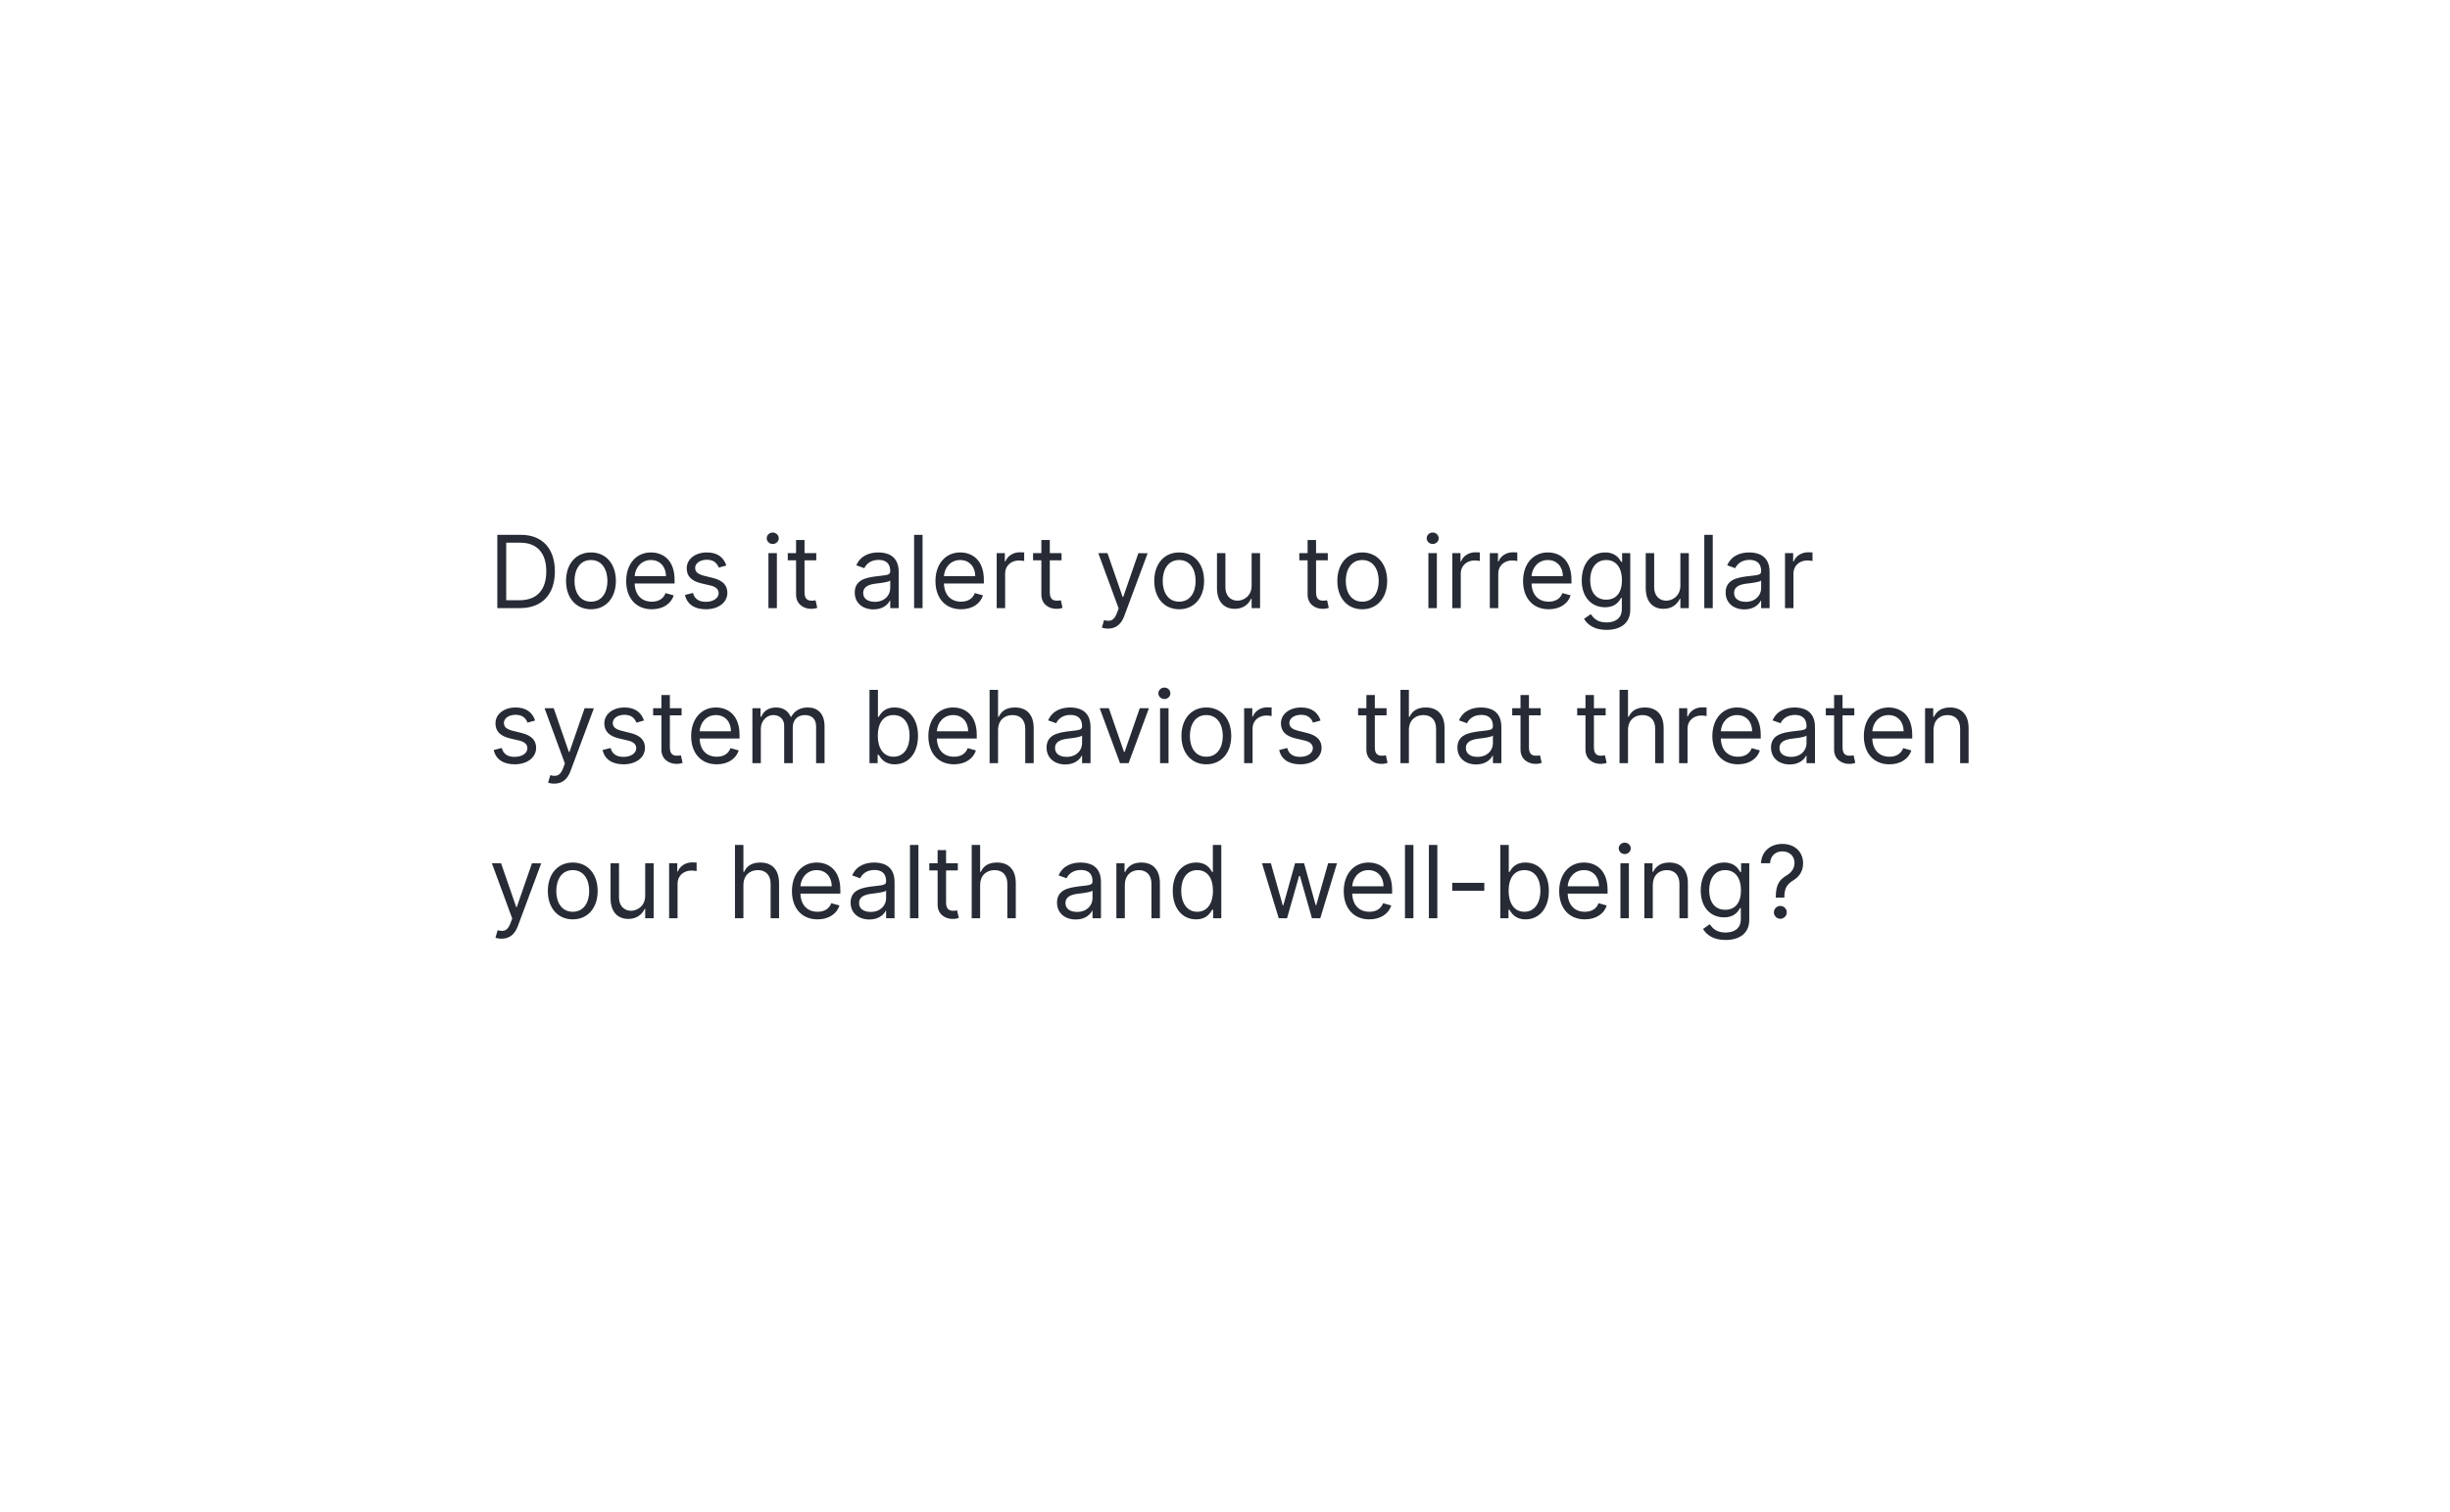 <svg width="316" height="195" viewBox="0 0 316 195" fill="none" xmlns="http://www.w3.org/2000/svg">
<g filter="url(#filter0_d)">
<path d="M268 58.442C268 55.681 265.761 53.442 263 53.442H91.62L73.551 36.442L72.915 53.442H53C50.239 53.442 48 55.681 48 58.442V129.442C48 132.204 50.239 134.442 53 134.442H263C265.761 134.442 268 132.204 268 129.442V58.442Z" fill="white"/>
</g>
<path d="M67.062 78.442C69.943 78.442 71.568 76.651 71.568 73.696C71.568 70.76 69.943 68.988 67.192 68.988H64.145V78.442H67.062ZM65.29 77.427V70.003H67.118C69.334 70.003 70.46 71.407 70.46 73.696C70.46 76.005 69.334 77.427 66.989 77.427H65.29ZM76.222 78.59C78.142 78.59 79.435 77.131 79.435 74.934C79.435 72.718 78.142 71.259 76.222 71.259C74.301 71.259 73.008 72.718 73.008 74.934C73.008 77.131 74.301 78.59 76.222 78.59ZM76.222 77.611C74.763 77.611 74.098 76.356 74.098 74.934C74.098 73.512 74.763 72.238 76.222 72.238C77.68 72.238 78.345 73.512 78.345 74.934C78.345 76.356 77.68 77.611 76.222 77.611ZM84.071 78.59C85.511 78.59 86.564 77.87 86.896 76.799L85.844 76.503C85.567 77.242 84.925 77.611 84.071 77.611C82.792 77.611 81.91 76.785 81.859 75.266H87.007V74.804C87.007 72.164 85.437 71.259 83.96 71.259C82.04 71.259 80.765 72.773 80.765 74.952C80.765 77.131 82.021 78.59 84.071 78.59ZM81.859 74.324C81.933 73.221 82.713 72.238 83.96 72.238C85.142 72.238 85.899 73.124 85.899 74.324H81.859ZM93.687 72.939C93.345 71.933 92.579 71.259 91.175 71.259C89.68 71.259 88.572 72.108 88.572 73.309C88.572 74.287 89.153 74.943 90.455 75.248L91.637 75.525C92.353 75.691 92.69 76.032 92.69 76.522C92.69 77.131 92.043 77.63 91.028 77.63C90.137 77.63 89.578 77.246 89.384 76.485L88.35 76.743C88.604 77.948 89.597 78.59 91.046 78.59C92.694 78.59 93.816 77.69 93.816 76.466C93.816 75.478 93.198 74.855 91.933 74.546L90.88 74.287C90.04 74.08 89.661 73.798 89.661 73.253C89.661 72.644 90.308 72.201 91.175 72.201C92.126 72.201 92.519 72.727 92.708 73.216L93.687 72.939ZM99.112 78.442H100.202V71.351H99.112V78.442ZM99.666 70.169C100.091 70.169 100.442 69.837 100.442 69.431C100.442 69.025 100.091 68.692 99.666 68.692C99.242 68.692 98.891 69.025 98.891 69.431C98.891 69.837 99.242 70.169 99.666 70.169ZM105.281 71.351H103.767V69.652H102.677V71.351H101.606V72.275H102.677V76.706C102.677 77.944 103.675 78.534 104.598 78.534C105.004 78.534 105.263 78.461 105.41 78.405L105.189 77.427C105.097 77.445 104.949 77.482 104.709 77.482C104.229 77.482 103.767 77.334 103.767 76.411V72.275H105.281V71.351ZM112.663 78.608C113.9 78.608 114.546 77.944 114.768 77.482H114.823V78.442H115.913V73.77C115.913 71.517 114.196 71.259 113.291 71.259C112.22 71.259 111.001 71.628 110.447 72.921L111.481 73.29C111.721 72.773 112.289 72.219 113.328 72.219C114.329 72.219 114.823 72.75 114.823 73.659V73.696C114.823 74.223 114.288 74.177 112.995 74.343C111.68 74.513 110.244 74.804 110.244 76.429C110.244 77.814 111.315 78.608 112.663 78.608ZM112.829 77.63C111.961 77.63 111.333 77.242 111.333 76.485C111.333 75.654 112.09 75.395 112.94 75.284C113.402 75.229 114.639 75.1 114.823 74.878V75.875C114.823 76.762 114.122 77.63 112.829 77.63ZM118.991 68.988H117.901V78.442H118.991V68.988ZM123.959 78.59C125.4 78.59 126.452 77.87 126.785 76.799L125.732 76.503C125.455 77.242 124.813 77.611 123.959 77.611C122.681 77.611 121.799 76.785 121.748 75.266H126.896V74.804C126.896 72.164 125.326 71.259 123.849 71.259C121.928 71.259 120.654 72.773 120.654 74.952C120.654 77.131 121.91 78.59 123.959 78.59ZM121.748 74.324C121.822 73.221 122.602 72.238 123.849 72.238C125.03 72.238 125.788 73.124 125.788 74.324H121.748ZM128.553 78.442H129.642V73.955C129.642 72.995 130.399 72.293 131.434 72.293C131.724 72.293 132.024 72.348 132.098 72.367V71.259C131.974 71.25 131.687 71.24 131.526 71.24C130.676 71.24 129.938 71.721 129.679 72.422H129.605V71.351H128.553V78.442ZM136.918 71.351H135.404V69.652H134.314V71.351H133.243V72.275H134.314V76.706C134.314 77.944 135.311 78.534 136.235 78.534C136.641 78.534 136.899 78.461 137.047 78.405L136.826 77.427C136.733 77.445 136.585 77.482 136.345 77.482C135.865 77.482 135.404 77.334 135.404 76.411V72.275H136.918V71.351ZM142.915 81.083C143.898 81.083 144.595 80.561 145.001 79.476L148.021 71.37L146.829 71.351L144.872 77.002H144.798L142.841 71.351H141.659L144.281 78.479L144.078 79.033C143.69 80.095 143.192 80.196 142.398 79.993L142.121 80.954C142.231 81.009 142.545 81.083 142.915 81.083ZM152.089 78.59C154.009 78.59 155.302 77.131 155.302 74.934C155.302 72.718 154.009 71.259 152.089 71.259C150.168 71.259 148.876 72.718 148.876 74.934C148.876 77.131 150.168 78.59 152.089 78.59ZM152.089 77.611C150.63 77.611 149.965 76.356 149.965 74.934C149.965 73.512 150.63 72.238 152.089 72.238C153.548 72.238 154.212 73.512 154.212 74.934C154.212 76.356 153.548 77.611 152.089 77.611ZM161.434 75.543C161.434 76.873 160.418 77.482 159.606 77.482C158.701 77.482 158.054 76.817 158.054 75.783V71.351H156.965V75.857C156.965 77.667 157.925 78.534 159.255 78.534C160.326 78.534 161.027 77.962 161.36 77.242H161.434V78.442H162.523V71.351H161.434V75.543ZM171.259 71.351H169.744V69.652H168.655V71.351H167.584V72.275H168.655V76.706C168.655 77.944 169.652 78.534 170.575 78.534C170.982 78.534 171.24 78.461 171.388 78.405L171.166 77.427C171.074 77.445 170.926 77.482 170.686 77.482C170.206 77.482 169.744 77.334 169.744 76.411V72.275H171.259V71.351ZM175.702 78.59C177.623 78.59 178.915 77.131 178.915 74.934C178.915 72.718 177.623 71.259 175.702 71.259C173.782 71.259 172.489 72.718 172.489 74.934C172.489 77.131 173.782 78.59 175.702 78.59ZM175.702 77.611C174.243 77.611 173.578 76.356 173.578 74.934C173.578 73.512 174.243 72.238 175.702 72.238C177.161 72.238 177.826 73.512 177.826 74.934C177.826 76.356 177.161 77.611 175.702 77.611ZM184.234 78.442H185.324V71.351H184.234V78.442ZM184.788 70.169C185.213 70.169 185.564 69.837 185.564 69.431C185.564 69.025 185.213 68.692 184.788 68.692C184.364 68.692 184.013 69.025 184.013 69.431C184.013 69.837 184.364 70.169 184.788 70.169ZM187.319 78.442H188.409V73.955C188.409 72.995 189.166 72.293 190.2 72.293C190.491 72.293 190.791 72.348 190.865 72.367V71.259C190.74 71.25 190.454 71.24 190.292 71.24C189.443 71.24 188.704 71.721 188.446 72.422H188.372V71.351H187.319V78.442ZM192.156 78.442H193.246V73.955C193.246 72.995 194.003 72.293 195.037 72.293C195.328 72.293 195.628 72.348 195.702 72.367V71.259C195.577 71.25 195.291 71.24 195.129 71.24C194.28 71.24 193.541 71.721 193.283 72.422H193.209V71.351H192.156V78.442ZM199.75 78.59C201.191 78.59 202.243 77.87 202.576 76.799L201.523 76.503C201.246 77.242 200.604 77.611 199.75 77.611C198.472 77.611 197.59 76.785 197.539 75.266H202.687V74.804C202.687 72.164 201.117 71.259 199.64 71.259C197.719 71.259 196.445 72.773 196.445 74.952C196.445 77.131 197.701 78.59 199.75 78.59ZM197.539 74.324C197.613 73.221 198.393 72.238 199.64 72.238C200.821 72.238 201.579 73.124 201.579 74.324H197.539ZM207.206 81.249C208.905 81.249 210.271 80.473 210.271 78.645V71.351H209.219V72.478H209.108C208.868 72.108 208.425 71.259 207.04 71.259C205.249 71.259 204.011 72.681 204.011 74.86C204.011 77.076 205.304 78.331 207.021 78.331C208.406 78.331 208.85 77.519 209.09 77.131H209.182V78.571C209.182 79.753 208.351 80.289 207.206 80.289C205.918 80.289 205.466 79.61 205.175 79.218L204.307 79.827C204.75 80.57 205.623 81.249 207.206 81.249ZM207.169 77.353C205.803 77.353 205.101 76.319 205.101 74.841C205.101 73.401 205.784 72.238 207.169 72.238C208.499 72.238 209.2 73.309 209.2 74.841C209.2 76.411 208.48 77.353 207.169 77.353ZM216.734 75.543C216.734 76.873 215.719 77.482 214.906 77.482C214.002 77.482 213.355 76.817 213.355 75.783V71.351H212.266V75.857C212.266 77.667 213.226 78.534 214.555 78.534C215.627 78.534 216.328 77.962 216.661 77.242H216.734V78.442H217.824V71.351H216.734V75.543ZM220.909 68.988H219.819V78.442H220.909V68.988ZM224.991 78.608C226.228 78.608 226.875 77.944 227.096 77.482H227.152V78.442H228.241V73.77C228.241 71.517 226.524 71.259 225.619 71.259C224.548 71.259 223.329 71.628 222.775 72.921L223.809 73.29C224.049 72.773 224.617 72.219 225.656 72.219C226.658 72.219 227.152 72.75 227.152 73.659V73.696C227.152 74.223 226.616 74.177 225.323 74.343C224.008 74.513 222.572 74.804 222.572 76.429C222.572 77.814 223.643 78.608 224.991 78.608ZM225.157 77.63C224.289 77.63 223.661 77.242 223.661 76.485C223.661 75.654 224.419 75.395 225.268 75.284C225.73 75.229 226.967 75.1 227.152 74.878V75.875C227.152 76.762 226.45 77.63 225.157 77.63ZM230.23 78.442H231.319V73.955C231.319 72.995 232.076 72.293 233.11 72.293C233.401 72.293 233.701 72.348 233.775 72.367V71.259C233.65 71.25 233.364 71.24 233.203 71.24C232.353 71.24 231.615 71.721 231.356 72.422H231.282V71.351H230.23V78.442ZM69.02 92.939C68.678 91.933 67.912 91.259 66.508 91.259C65.013 91.259 63.905 92.108 63.905 93.309C63.905 94.287 64.487 94.943 65.788 95.248L66.97 95.525C67.686 95.691 68.023 96.032 68.023 96.522C68.023 97.131 67.376 97.63 66.361 97.63C65.47 97.63 64.911 97.246 64.717 96.485L63.683 96.743C63.937 97.948 64.93 98.59 66.379 98.59C68.027 98.59 69.149 97.69 69.149 96.466C69.149 95.478 68.531 94.855 67.266 94.546L66.213 94.287C65.373 94.08 64.994 93.798 64.994 93.253C64.994 92.644 65.641 92.201 66.508 92.201C67.46 92.201 67.852 92.727 68.041 93.216L69.02 92.939ZM71.491 101.083C72.474 101.083 73.171 100.561 73.578 99.476L76.597 91.37L75.406 91.351L73.448 97.002H73.374L71.417 91.351H70.235L72.857 98.479L72.654 99.033C72.266 100.095 71.768 100.196 70.974 99.993L70.697 100.954C70.808 101.009 71.121 101.083 71.491 101.083ZM83.061 92.939C82.719 91.933 81.953 91.259 80.549 91.259C79.054 91.259 77.946 92.108 77.946 93.309C77.946 94.287 78.528 94.943 79.829 95.248L81.011 95.525C81.727 95.691 82.064 96.032 82.064 96.522C82.064 97.131 81.417 97.63 80.402 97.63C79.511 97.63 78.952 97.246 78.758 96.485L77.724 96.743C77.978 97.948 78.971 98.59 80.42 98.59C82.068 98.59 83.19 97.69 83.19 96.466C83.19 95.478 82.572 94.855 81.307 94.546L80.254 94.287C79.414 94.08 79.035 93.798 79.035 93.253C79.035 92.644 79.682 92.201 80.549 92.201C81.501 92.201 81.893 92.727 82.082 93.216L83.061 92.939ZM87.914 91.351H86.4V89.652H85.31V91.351H84.239V92.275H85.31V96.706C85.31 97.944 86.307 98.534 87.231 98.534C87.637 98.534 87.895 98.461 88.043 98.405L87.822 97.427C87.729 97.445 87.582 97.482 87.341 97.482C86.861 97.482 86.4 97.334 86.4 96.411V92.275H87.914V91.351ZM92.45 98.59C93.89 98.59 94.943 97.87 95.275 96.799L94.222 96.503C93.945 97.242 93.304 97.611 92.45 97.611C91.171 97.611 90.289 96.785 90.238 95.266H95.386V94.804C95.386 92.164 93.816 91.259 92.339 91.259C90.418 91.259 89.144 92.773 89.144 94.952C89.144 97.131 90.4 98.59 92.45 98.59ZM90.238 94.324C90.312 93.221 91.092 92.238 92.339 92.238C93.521 92.238 94.278 93.124 94.278 94.324H90.238ZM97.043 98.442H98.132V94.01C98.132 92.972 98.89 92.238 99.739 92.238C100.565 92.238 101.142 92.778 101.142 93.586V98.442H102.25V93.826C102.25 92.912 102.823 92.238 103.82 92.238C104.596 92.238 105.26 92.648 105.26 93.696V98.442H106.35V93.696C106.35 92.03 105.454 91.259 104.189 91.259C103.174 91.259 102.43 91.725 102.066 92.459H101.992C101.641 91.702 101.022 91.259 100.09 91.259C99.167 91.259 98.483 91.702 98.188 92.459H98.096V91.351H97.043V98.442ZM112.146 98.442H113.198V97.353H113.328C113.568 97.74 114.029 98.59 115.396 98.59C117.169 98.59 118.406 97.168 118.406 94.915C118.406 92.681 117.169 91.259 115.377 91.259C113.992 91.259 113.568 92.108 113.328 92.478H113.235V88.988H112.146V98.442ZM113.217 94.897C113.217 93.309 113.919 92.238 115.248 92.238C116.633 92.238 117.316 93.401 117.316 94.897C117.316 96.411 116.615 97.611 115.248 97.611C113.937 97.611 113.217 96.503 113.217 94.897ZM123.045 98.59C124.486 98.59 125.538 97.87 125.871 96.799L124.818 96.503C124.541 97.242 123.899 97.611 123.045 97.611C121.767 97.611 120.885 96.785 120.834 95.266H125.981V94.804C125.981 92.164 124.412 91.259 122.935 91.259C121.014 91.259 119.74 92.773 119.74 94.952C119.74 97.131 120.996 98.59 123.045 98.59ZM120.834 94.324C120.908 93.221 121.688 92.238 122.935 92.238C124.116 92.238 124.873 93.124 124.873 94.324H120.834ZM128.728 94.177C128.728 92.939 129.518 92.238 130.593 92.238C131.618 92.238 132.237 92.884 132.237 94.01V98.442H133.326V93.936C133.326 92.113 132.357 91.259 130.907 91.259C129.79 91.259 129.153 91.725 128.821 92.459H128.728V88.988H127.639V98.442H128.728V94.177ZM137.406 98.608C138.643 98.608 139.29 97.944 139.511 97.482H139.567V98.442H140.656V93.77C140.656 91.517 138.939 91.259 138.034 91.259C136.963 91.259 135.744 91.628 135.19 92.921L136.224 93.29C136.464 92.773 137.032 92.219 138.071 92.219C139.073 92.219 139.567 92.75 139.567 93.659V93.696C139.567 94.223 139.031 94.177 137.738 94.343C136.423 94.513 134.987 94.804 134.987 96.429C134.987 97.814 136.058 98.608 137.406 98.608ZM137.572 97.63C136.704 97.63 136.077 97.242 136.077 96.485C136.077 95.654 136.834 95.395 137.683 95.284C138.145 95.229 139.382 95.1 139.567 94.878V95.875C139.567 96.762 138.865 97.63 137.572 97.63ZM148.189 91.351H147.007L145.05 97.002H144.976L143.019 91.351H141.837L144.459 98.442H145.567L148.189 91.351ZM149.627 98.442H150.717V91.351H149.627V98.442ZM150.181 90.169C150.606 90.169 150.957 89.837 150.957 89.431C150.957 89.025 150.606 88.692 150.181 88.692C149.756 88.692 149.405 89.025 149.405 89.431C149.405 89.837 149.756 90.169 150.181 90.169ZM155.593 98.59C157.513 98.59 158.806 97.131 158.806 94.934C158.806 92.718 157.513 91.259 155.593 91.259C153.672 91.259 152.38 92.718 152.38 94.934C152.38 97.131 153.672 98.59 155.593 98.59ZM155.593 97.611C154.134 97.611 153.469 96.356 153.469 94.934C153.469 93.512 154.134 92.238 155.593 92.238C157.051 92.238 157.716 93.512 157.716 94.934C157.716 96.356 157.051 97.611 155.593 97.611ZM160.469 98.442H161.558V93.955C161.558 92.995 162.315 92.293 163.35 92.293C163.64 92.293 163.94 92.348 164.014 92.367V91.259C163.89 91.25 163.603 91.24 163.442 91.24C162.592 91.24 161.854 91.721 161.595 92.422H161.521V91.351H160.469V98.442ZM170.328 92.939C169.987 91.933 169.221 91.259 167.817 91.259C166.321 91.259 165.213 92.108 165.213 93.309C165.213 94.287 165.795 94.943 167.097 95.248L168.279 95.525C168.994 95.691 169.331 96.032 169.331 96.522C169.331 97.131 168.685 97.63 167.669 97.63C166.778 97.63 166.22 97.246 166.026 96.485L164.992 96.743C165.246 97.948 166.238 98.59 167.688 98.59C169.336 98.59 170.458 97.69 170.458 96.466C170.458 95.478 169.839 94.855 168.574 94.546L167.522 94.287C166.681 94.08 166.303 93.798 166.303 93.253C166.303 92.644 166.949 92.201 167.817 92.201C168.768 92.201 169.161 92.727 169.35 93.216L170.328 92.939ZM178.838 91.351H177.324V89.652H176.234V91.351H175.163V92.275H176.234V96.706C176.234 97.944 177.231 98.534 178.155 98.534C178.561 98.534 178.819 98.461 178.967 98.405L178.745 97.427C178.653 97.445 178.505 97.482 178.265 97.482C177.785 97.482 177.324 97.334 177.324 96.411V92.275H178.838V91.351ZM181.718 94.177C181.718 92.939 182.508 92.238 183.584 92.238C184.608 92.238 185.227 92.884 185.227 94.01V98.442H186.316V93.936C186.316 92.113 185.347 91.259 183.897 91.259C182.78 91.259 182.143 91.725 181.811 92.459H181.718V88.988H180.629V98.442H181.718V94.177ZM190.396 98.608C191.634 98.608 192.28 97.944 192.501 97.482H192.557V98.442H193.646V93.77C193.646 91.517 191.929 91.259 191.024 91.259C189.953 91.259 188.734 91.628 188.18 92.921L189.214 93.29C189.455 92.773 190.022 92.219 191.061 92.219C192.063 92.219 192.557 92.75 192.557 93.659V93.696C192.557 94.223 192.021 94.177 190.729 94.343C189.413 94.513 187.977 94.804 187.977 96.429C187.977 97.814 189.048 98.608 190.396 98.608ZM190.562 97.63C189.695 97.63 189.067 97.242 189.067 96.485C189.067 95.654 189.824 95.395 190.673 95.284C191.135 95.229 192.372 95.1 192.557 94.878V95.875C192.557 96.762 191.855 97.63 190.562 97.63ZM198.719 91.351H197.204V89.652H196.115V91.351H195.044V92.275H196.115V96.706C196.115 97.944 197.112 98.534 198.035 98.534C198.442 98.534 198.7 98.461 198.848 98.405L198.626 97.427C198.534 97.445 198.386 97.482 198.146 97.482C197.666 97.482 197.204 97.334 197.204 96.411V92.275H198.719V91.351ZM207.098 91.351H205.583V89.652H204.494V91.351H203.423V92.275H204.494V96.706C204.494 97.944 205.491 98.534 206.414 98.534C206.821 98.534 207.079 98.461 207.227 98.405L207.005 97.427C206.913 97.445 206.765 97.482 206.525 97.482C206.045 97.482 205.583 97.334 205.583 96.411V92.275H207.098V91.351ZM209.978 94.177C209.978 92.939 210.768 92.238 211.843 92.238C212.868 92.238 213.487 92.884 213.487 94.01V98.442H214.576V93.936C214.576 92.113 213.607 91.259 212.157 91.259C211.04 91.259 210.403 91.725 210.071 92.459H209.978V88.988H208.889V98.442H209.978V94.177ZM216.569 98.442H217.659V93.955C217.659 92.995 218.416 92.293 219.45 92.293C219.741 92.293 220.041 92.348 220.115 92.367V91.259C219.99 91.25 219.704 91.24 219.542 91.24C218.693 91.24 217.954 91.721 217.696 92.422H217.622V91.351H216.569V98.442ZM224.164 98.59C225.604 98.59 226.656 97.87 226.989 96.799L225.936 96.503C225.659 97.242 225.018 97.611 224.164 97.611C222.885 97.611 222.003 96.785 221.952 95.266H227.1V94.804C227.1 92.164 225.53 91.259 224.053 91.259C222.132 91.259 220.858 92.773 220.858 94.952C220.858 97.131 222.114 98.59 224.164 98.59ZM221.952 94.324C222.026 93.221 222.806 92.238 224.053 92.238C225.235 92.238 225.992 93.124 225.992 94.324H221.952ZM230.844 98.608C232.081 98.608 232.727 97.944 232.949 97.482H233.004V98.442H234.094V93.77C234.094 91.517 232.376 91.259 231.471 91.259C230.4 91.259 229.182 91.628 228.628 92.921L229.662 93.29C229.902 92.773 230.47 92.219 231.508 92.219C232.51 92.219 233.004 92.75 233.004 93.659V93.696C233.004 94.223 232.469 94.177 231.176 94.343C229.86 94.513 228.425 94.804 228.425 96.429C228.425 97.814 229.496 98.608 230.844 98.608ZM231.01 97.63C230.142 97.63 229.514 97.242 229.514 96.485C229.514 95.654 230.271 95.395 231.121 95.284C231.582 95.229 232.819 95.1 233.004 94.878V95.875C233.004 96.762 232.302 97.63 231.01 97.63ZM239.166 91.351H237.652V89.652H236.562V91.351H235.491V92.275H236.562V96.706C236.562 97.944 237.559 98.534 238.483 98.534C238.889 98.534 239.147 98.461 239.295 98.405L239.074 97.427C238.981 97.445 238.834 97.482 238.593 97.482C238.113 97.482 237.652 97.334 237.652 96.411V92.275H239.166V91.351ZM243.702 98.59C245.142 98.59 246.195 97.87 246.527 96.799L245.474 96.503C245.197 97.242 244.556 97.611 243.702 97.611C242.423 97.611 241.541 96.785 241.49 95.266H246.638V94.804C246.638 92.164 245.068 91.259 243.591 91.259C241.67 91.259 240.396 92.773 240.396 94.952C240.396 97.131 241.652 98.59 243.702 98.59ZM241.49 94.324C241.564 93.221 242.344 92.238 243.591 92.238C244.773 92.238 245.53 93.124 245.53 94.324H241.49ZM249.384 94.177C249.384 92.939 250.151 92.238 251.194 92.238C252.205 92.238 252.819 92.898 252.819 94.01V98.442H253.909V93.936C253.909 92.127 252.944 91.259 251.508 91.259C250.437 91.259 249.772 91.739 249.44 92.459H249.348V91.351H248.295V98.442H249.384V94.177ZM64.699 121.083C65.682 121.083 66.379 120.561 66.785 119.476L69.805 111.37L68.614 111.351L66.656 117.002H66.582L64.625 111.351H63.443L66.065 118.479L65.862 119.033C65.474 120.095 64.976 120.196 64.182 119.993L63.905 120.954C64.016 121.009 64.329 121.083 64.699 121.083ZM73.873 118.59C75.793 118.59 77.086 117.131 77.086 114.934C77.086 112.718 75.793 111.259 73.873 111.259C71.953 111.259 70.66 112.718 70.66 114.934C70.66 117.131 71.953 118.59 73.873 118.59ZM73.873 117.611C72.414 117.611 71.749 116.355 71.749 114.934C71.749 113.512 72.414 112.238 73.873 112.238C75.332 112.238 75.996 113.512 75.996 114.934C75.996 116.355 75.332 117.611 73.873 117.611ZM83.218 115.543C83.218 116.873 82.202 117.482 81.39 117.482C80.485 117.482 79.839 116.817 79.839 115.783V111.351H78.749V115.857C78.749 117.667 79.709 118.534 81.039 118.534C82.11 118.534 82.812 117.962 83.144 117.242H83.218V118.442H84.307V111.351H83.218V115.543ZM86.303 118.442H87.392V113.955C87.392 112.995 88.149 112.293 89.183 112.293C89.474 112.293 89.774 112.348 89.848 112.367V111.259C89.724 111.25 89.437 111.24 89.276 111.24C88.426 111.24 87.688 111.721 87.429 112.422H87.355V111.351H86.303V118.442ZM95.885 114.177C95.885 112.939 96.675 112.238 97.751 112.238C98.775 112.238 99.394 112.884 99.394 114.01V118.442H100.483V113.936C100.483 112.113 99.514 111.259 98.064 111.259C96.947 111.259 96.31 111.725 95.978 112.459H95.885V108.988H94.796V118.442H95.885V114.177ZM105.45 118.59C106.89 118.59 107.943 117.87 108.275 116.799L107.222 116.503C106.945 117.242 106.304 117.611 105.45 117.611C104.171 117.611 103.289 116.785 103.238 115.266H108.386V114.804C108.386 112.164 106.816 111.259 105.339 111.259C103.418 111.259 102.144 112.773 102.144 114.952C102.144 117.131 103.4 118.59 105.45 118.59ZM103.238 114.324C103.312 113.221 104.092 112.238 105.339 112.238C106.521 112.238 107.278 113.124 107.278 114.324H103.238ZM112.13 118.608C113.367 118.608 114.013 117.944 114.235 117.482H114.29V118.442H115.38V113.77C115.38 111.517 113.662 111.259 112.758 111.259C111.687 111.259 110.468 111.628 109.914 112.921L110.948 113.29C111.188 112.773 111.756 112.219 112.794 112.219C113.796 112.219 114.29 112.75 114.29 113.659V113.696C114.29 114.223 113.755 114.177 112.462 114.343C111.146 114.514 109.711 114.804 109.711 116.429C109.711 117.814 110.782 118.608 112.13 118.608ZM112.296 117.63C111.428 117.63 110.8 117.242 110.8 116.485C110.8 115.654 111.557 115.395 112.407 115.284C112.868 115.229 114.106 115.1 114.29 114.878V115.875C114.29 116.762 113.589 117.63 112.296 117.63ZM118.458 108.988H117.368V118.442H118.458V108.988ZM123.537 111.351H122.023V109.652H120.933V111.351H119.862V112.275H120.933V116.706C120.933 117.944 121.93 118.534 122.854 118.534C123.26 118.534 123.519 118.461 123.666 118.405L123.445 117.427C123.352 117.445 123.205 117.482 122.965 117.482C122.484 117.482 122.023 117.334 122.023 116.411V112.275H123.537V111.351ZM126.418 114.177C126.418 112.939 127.207 112.238 128.283 112.238C129.308 112.238 129.926 112.884 129.926 114.01V118.442H131.016V113.936C131.016 112.113 130.046 111.259 128.597 111.259C127.479 111.259 126.842 111.725 126.51 112.459H126.418V108.988H125.328V118.442H126.418V114.177ZM138.752 118.608C139.989 118.608 140.635 117.944 140.857 117.482H140.912V118.442H142.002V113.77C142.002 111.517 140.284 111.259 139.38 111.259C138.309 111.259 137.09 111.628 136.536 112.921L137.57 113.29C137.81 112.773 138.378 112.219 139.417 112.219C140.418 112.219 140.912 112.75 140.912 113.659V113.696C140.912 114.223 140.377 114.177 139.084 114.343C137.768 114.514 136.333 114.804 136.333 116.429C136.333 117.814 137.404 118.608 138.752 118.608ZM138.918 117.63C138.05 117.63 137.422 117.242 137.422 116.485C137.422 115.654 138.179 115.395 139.029 115.284C139.49 115.229 140.728 115.1 140.912 114.878V115.875C140.912 116.762 140.211 117.63 138.918 117.63ZM145.08 114.177C145.08 112.939 145.846 112.238 146.889 112.238C147.9 112.238 148.514 112.898 148.514 114.01V118.442H149.604V113.936C149.604 112.127 148.639 111.259 147.203 111.259C146.132 111.259 145.468 111.739 145.135 112.459H145.043V111.351H143.99V118.442H145.08V114.177ZM154.272 118.59C155.639 118.59 156.1 117.74 156.341 117.353H156.47V118.442H157.522V108.988H156.433V112.478H156.341C156.1 112.108 155.676 111.259 154.291 111.259C152.5 111.259 151.262 112.681 151.262 114.915C151.262 117.168 152.5 118.59 154.272 118.59ZM154.42 117.611C153.054 117.611 152.352 116.411 152.352 114.897C152.352 113.401 153.035 112.238 154.42 112.238C155.75 112.238 156.451 113.309 156.451 114.897C156.451 116.503 155.731 117.611 154.42 117.611ZM164.932 118.442H166.003L167.554 112.995H167.665L169.216 118.442H170.287L172.447 111.351H171.303L169.77 116.762H169.696L168.2 111.351H167.037L165.523 116.78H165.449L163.916 111.351H162.771L164.932 118.442ZM176.62 118.59C178.06 118.59 179.112 117.87 179.445 116.799L178.392 116.503C178.115 117.242 177.474 117.611 176.62 117.611C175.341 117.611 174.459 116.785 174.408 115.266H179.556V114.804C179.556 112.164 177.986 111.259 176.509 111.259C174.588 111.259 173.314 112.773 173.314 114.952C173.314 117.131 174.57 118.59 176.62 118.59ZM174.408 114.324C174.482 113.221 175.262 112.238 176.509 112.238C177.691 112.238 178.448 113.124 178.448 114.324H174.408ZM182.302 108.988H181.213V118.442H182.302V108.988ZM185.387 108.988H184.298V118.442H185.387V108.988ZM191.445 113.881H187.309V114.897H191.445V113.881ZM193.51 118.442H194.563V117.353H194.692C194.932 117.74 195.394 118.59 196.76 118.59C198.533 118.59 199.77 117.168 199.77 114.915C199.77 112.681 198.533 111.259 196.742 111.259C195.357 111.259 194.932 112.108 194.692 112.478H194.6V108.988H193.51V118.442ZM194.581 114.897C194.581 113.309 195.283 112.238 196.612 112.238C197.997 112.238 198.681 113.401 198.681 114.897C198.681 116.411 197.979 117.611 196.612 117.611C195.301 117.611 194.581 116.503 194.581 114.897ZM204.41 118.59C205.85 118.59 206.903 117.87 207.235 116.799L206.182 116.503C205.905 117.242 205.264 117.611 204.41 117.611C203.131 117.611 202.249 116.785 202.198 115.266H207.346V114.804C207.346 112.164 205.776 111.259 204.299 111.259C202.378 111.259 201.104 112.773 201.104 114.952C201.104 117.131 202.36 118.59 204.41 118.59ZM202.198 114.324C202.272 113.221 203.052 112.238 204.299 112.238C205.481 112.238 206.238 113.124 206.238 114.324H202.198ZM209.003 118.442H210.093V111.351H209.003V118.442ZM209.557 110.169C209.982 110.169 210.333 109.837 210.333 109.431C210.333 109.025 209.982 108.692 209.557 108.692C209.132 108.692 208.781 109.025 208.781 109.431C208.781 109.837 209.132 110.169 209.557 110.169ZM213.177 114.177C213.177 112.939 213.944 112.238 214.987 112.238C215.998 112.238 216.612 112.898 216.612 114.01V118.442H217.702V113.936C217.702 112.127 216.737 111.259 215.301 111.259C214.23 111.259 213.565 111.739 213.233 112.459H213.141V111.351H212.088V118.442H213.177V114.177ZM222.555 121.249C224.254 121.249 225.62 120.473 225.62 118.645V111.351H224.567V112.478H224.457C224.217 112.108 223.773 111.259 222.388 111.259C220.597 111.259 219.36 112.681 219.36 114.86C219.36 117.076 220.653 118.331 222.37 118.331C223.755 118.331 224.198 117.519 224.438 117.131H224.531V118.571C224.531 119.753 223.7 120.289 222.555 120.289C221.267 120.289 220.814 119.61 220.523 119.218L219.656 119.827C220.099 120.57 220.971 121.249 222.555 121.249ZM222.518 117.353C221.151 117.353 220.45 116.319 220.45 114.841C220.45 113.401 221.133 112.238 222.518 112.238C223.847 112.238 224.549 113.309 224.549 114.841C224.549 116.411 223.829 117.353 222.518 117.353ZM229.036 115.783H230.144V115.728C230.163 114.583 230.458 114.084 231.271 113.576C232.083 113.082 232.563 112.371 232.563 111.351C232.563 109.911 231.511 108.858 229.886 108.858C228.39 108.858 227.203 109.782 227.134 111.351H228.298C228.367 110.262 229.129 109.819 229.886 109.819C230.754 109.819 231.455 110.391 231.455 111.296C231.455 112.03 231.035 112.556 230.495 112.884C229.59 113.433 229.05 113.969 229.036 115.728V115.783ZM229.627 118.516C230.084 118.516 230.458 118.142 230.458 117.685C230.458 117.228 230.084 116.854 229.627 116.854C229.17 116.854 228.796 117.228 228.796 117.685C228.796 118.142 229.17 118.516 229.627 118.516Z" fill="#262B35"/>
<defs>
<filter id="filter0_d" x="0" y="0.442" width="316" height="194" filterUnits="userSpaceOnUse" color-interpolation-filters="sRGB">
<feFlood flood-opacity="0" result="BackgroundImageFix"/>
<feColorMatrix in="SourceAlpha" type="matrix" values="0 0 0 0 0 0 0 0 0 0 0 0 0 0 0 0 0 0 127 0" result="hardAlpha"/>
<feOffset dy="12"/>
<feGaussianBlur stdDeviation="24"/>
<feColorMatrix type="matrix" values="0 0 0 0 0.172 0 0 0 0 0.177 0 0 0 0 0.192 0 0 0 0.16 0"/>
<feBlend mode="normal" in2="BackgroundImageFix" result="effect1_dropShadow"/>
<feBlend mode="normal" in="SourceGraphic" in2="effect1_dropShadow" result="shape"/>
</filter>
</defs>
</svg>
